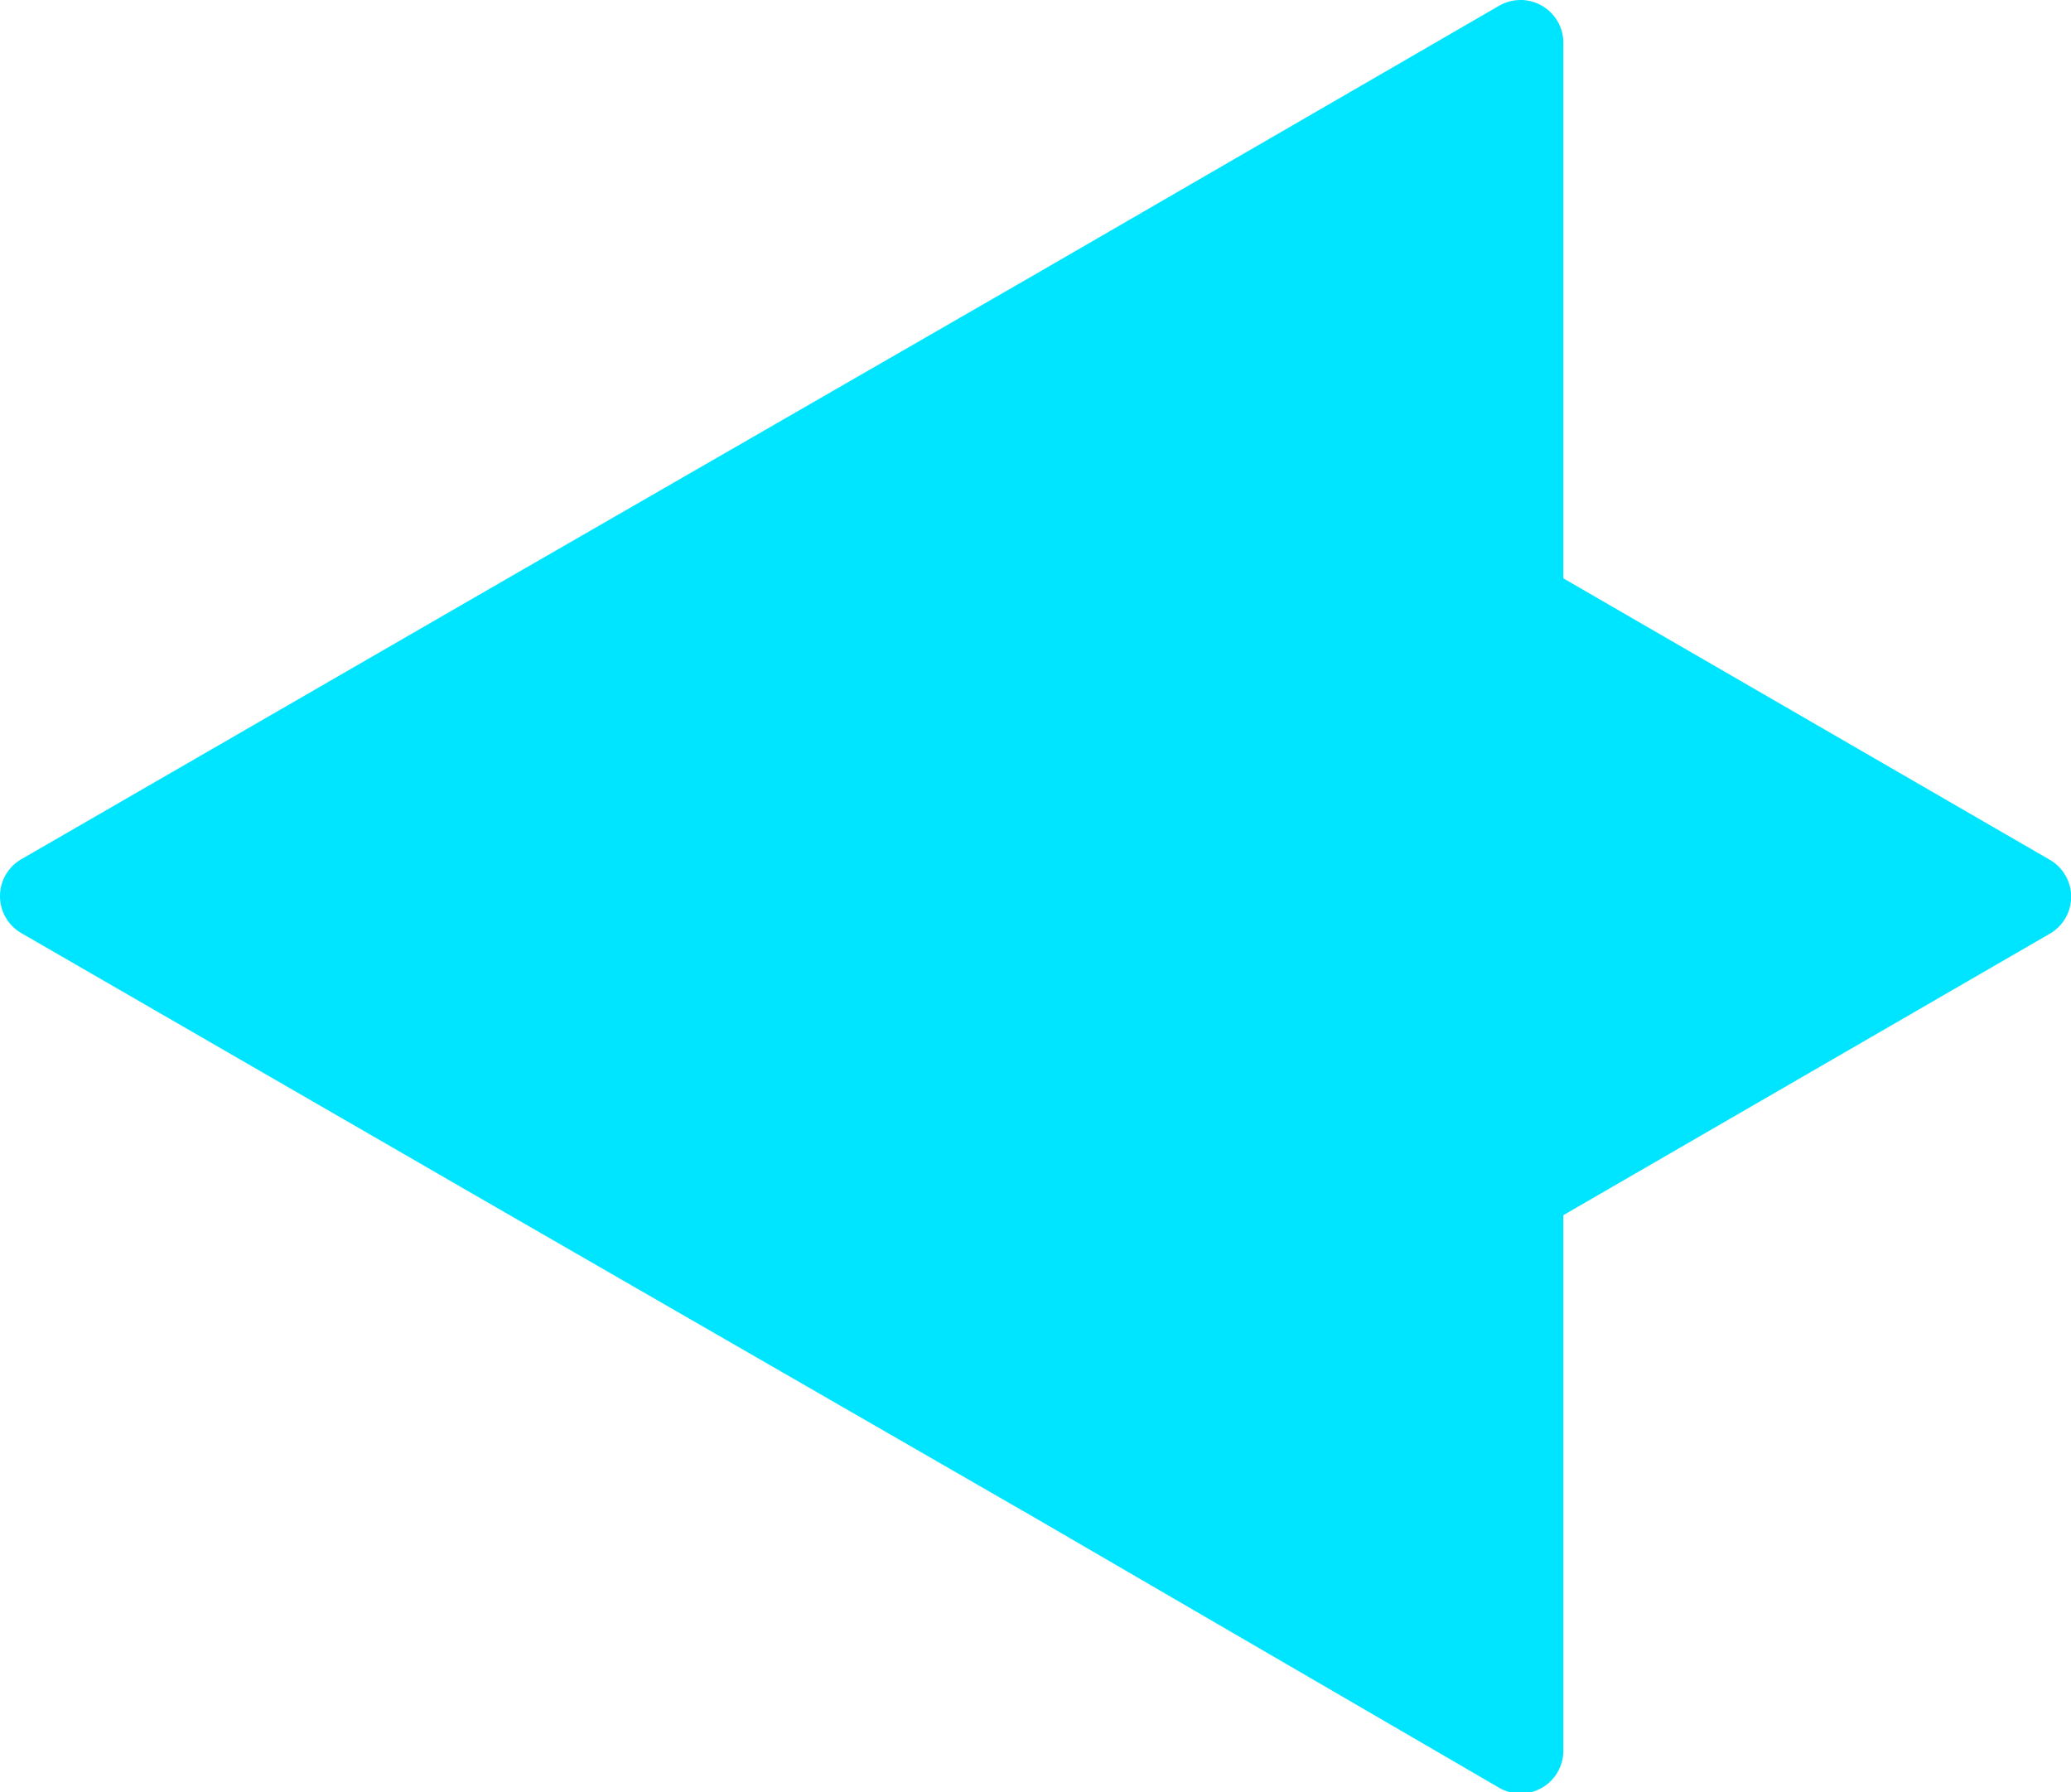 <svg xmlns="http://www.w3.org/2000/svg" viewBox="0 0 139.85 121.02"><defs><style>.a{fill:#00e5ff;}</style></defs><path class="a" d="M135.64,42.38V78.54l32.84,19a2.88,2.88,0,0,1,0,5l-32.84,19v36.16a2.89,2.89,0,0,1-4.34,2.5L100,142,64.42,121.5l-32.9-19a2.88,2.88,0,0,1,0-5l32.9-19L100,58,131.3,39.88A2.89,2.89,0,0,1,135.64,42.38Z" transform="translate(-30.07 -39.49)"/></svg>